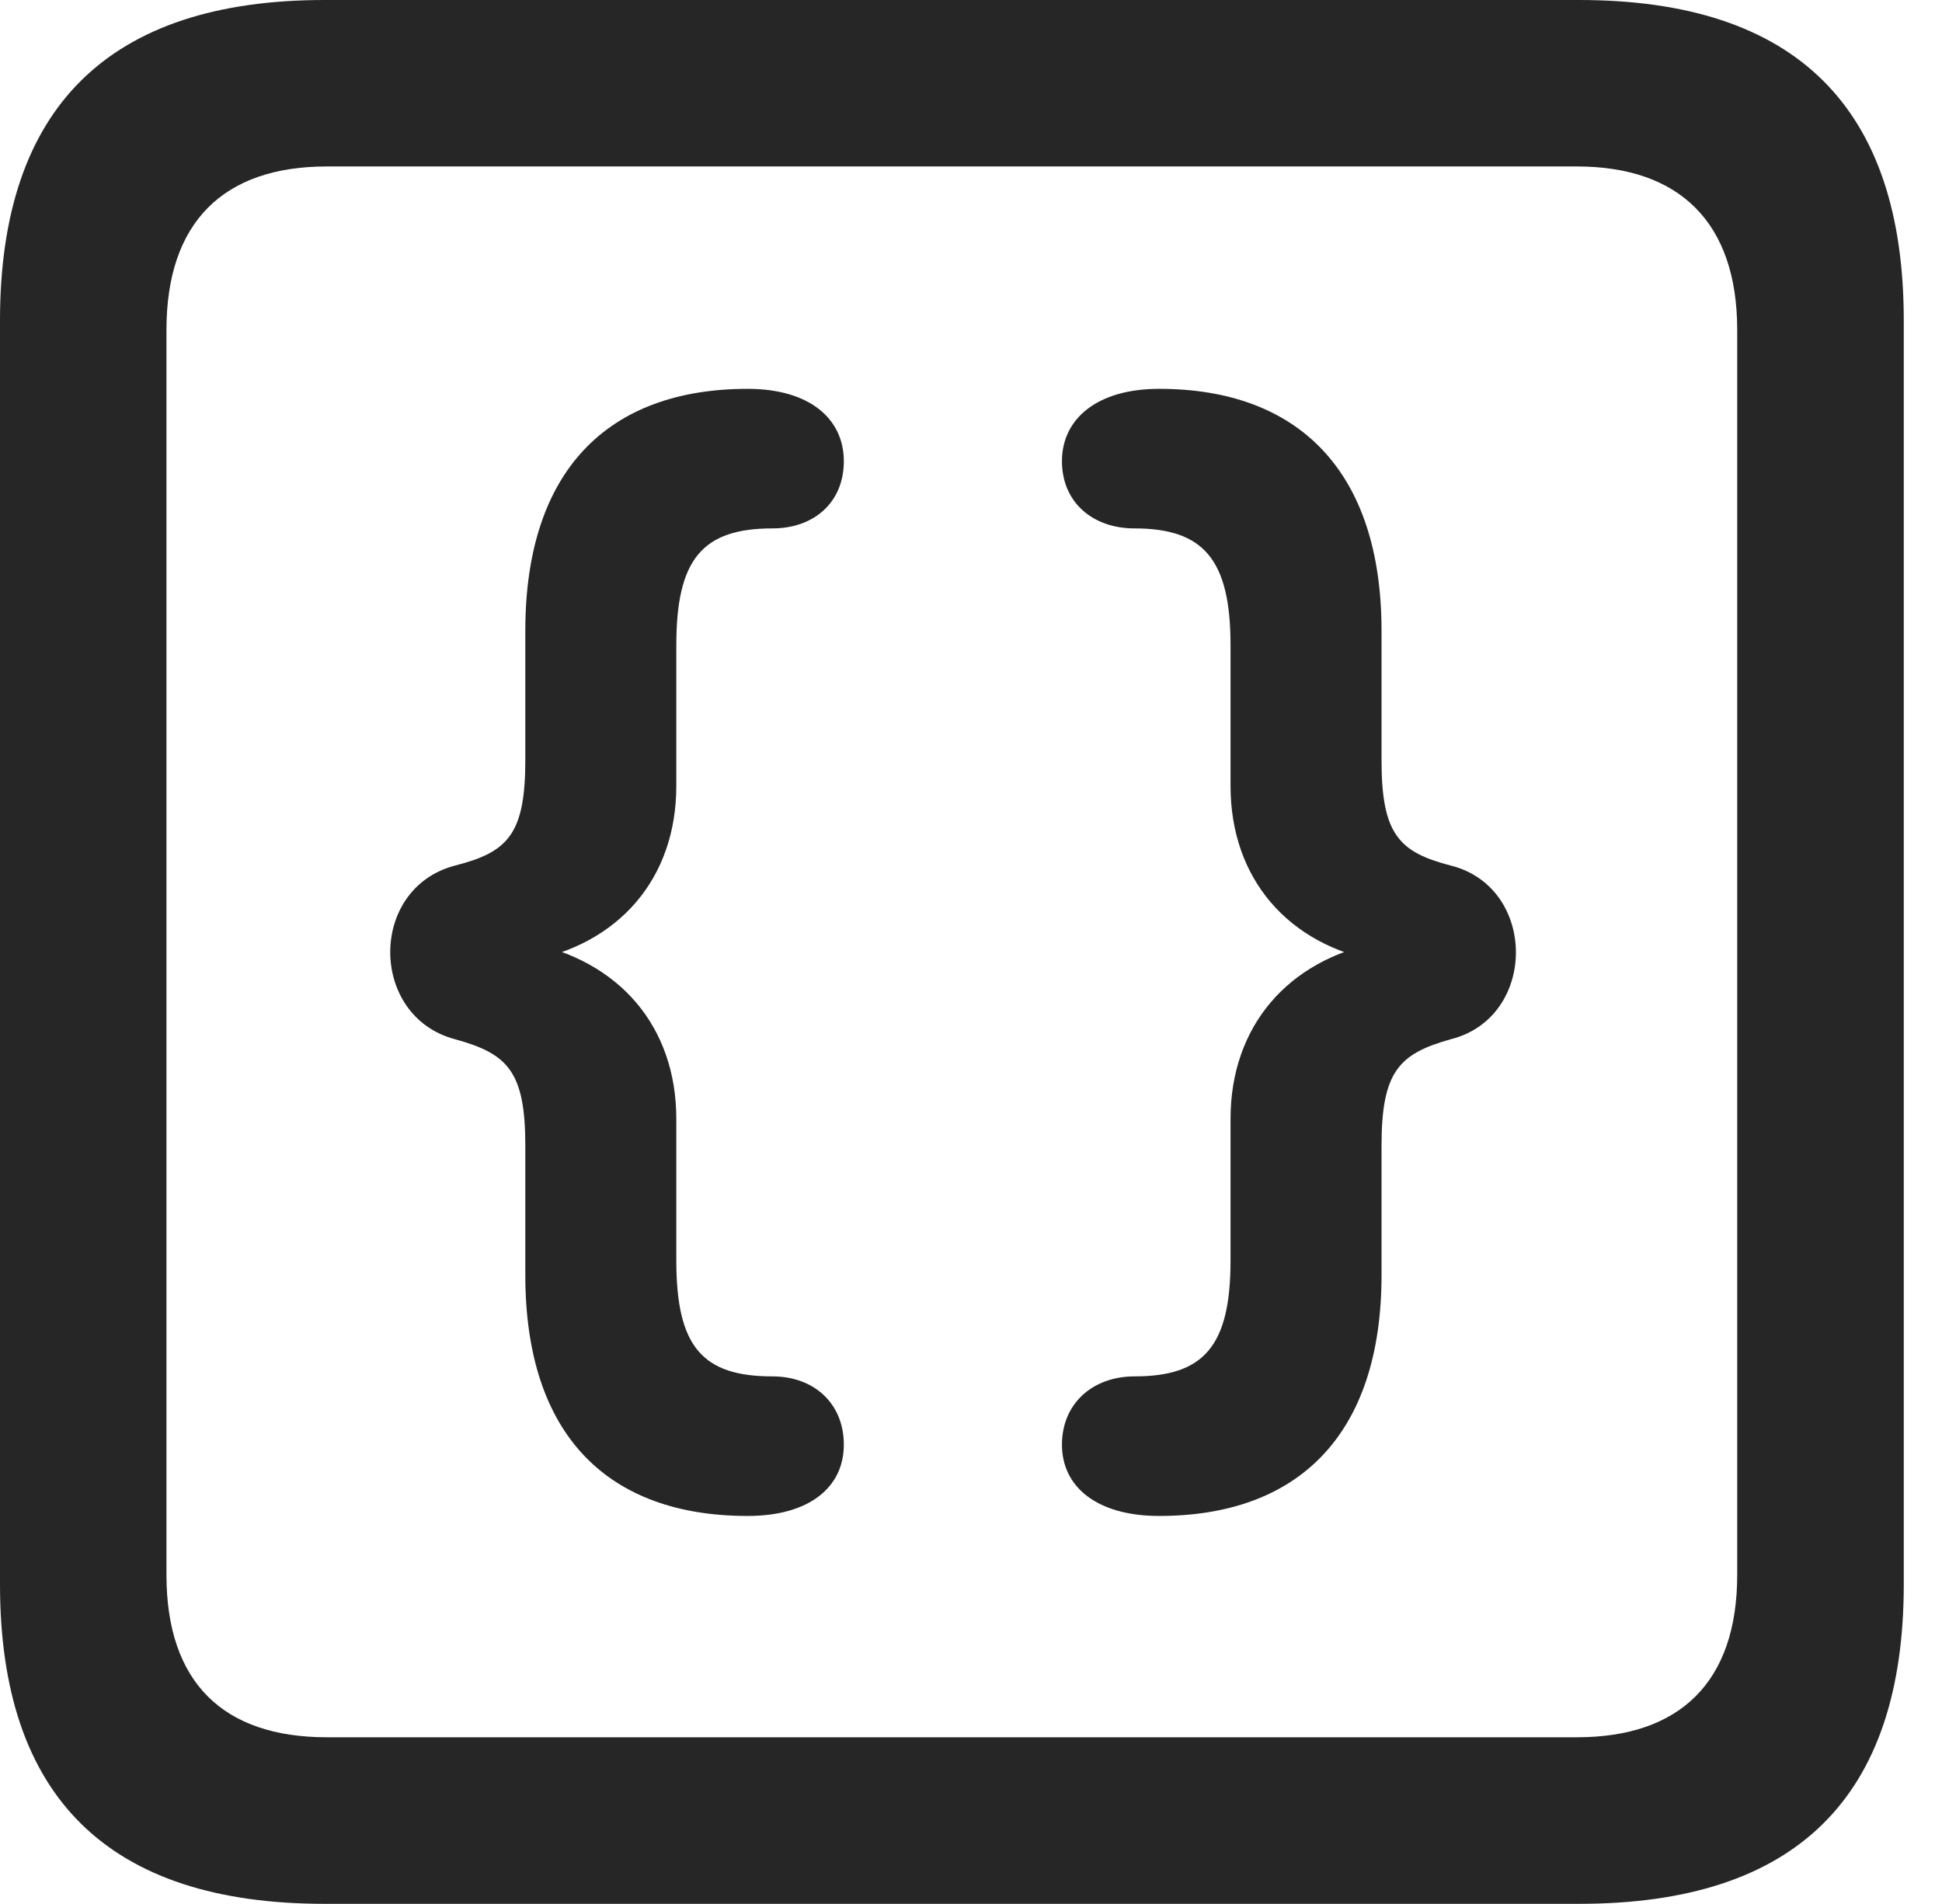 <?xml version="1.0" encoding="UTF-8"?>
<!--Generator: Apple Native CoreSVG 326-->
<!DOCTYPE svg
PUBLIC "-//W3C//DTD SVG 1.1//EN"
       "http://www.w3.org/Graphics/SVG/1.1/DTD/svg11.dtd">
<svg version="1.1" xmlns="http://www.w3.org/2000/svg" xmlns:xlink="http://www.w3.org/1999/xlink" viewBox="0 0 18.34 17.979">
 <g>
  <rect height="17.979" opacity="0" width="18.34" x="0" y="0"/>
  <path d="M3.066 17.979L14.912 17.979C16.963 17.979 17.979 16.973 17.979 14.961L17.979 3.027C17.979 1.016 16.963 0 14.912 0L3.066 0C1.025 0 0 1.016 0 3.027L0 14.961C0 16.973 1.025 17.979 3.066 17.979ZM3.086 16.406C2.109 16.406 1.572 15.889 1.572 14.873L1.572 3.115C1.572 2.1 2.109 1.572 3.086 1.572L14.893 1.572C15.859 1.572 16.406 2.1 16.406 3.115L16.406 14.873C16.406 15.889 15.859 16.406 14.893 16.406Z" fill="black" fill-opacity="0.85"/>
  <path d="M7.061 14.316C7.646 14.316 7.969 14.043 7.969 13.643C7.969 13.252 7.686 12.998 7.295 12.998C6.631 12.998 6.387 12.715 6.387 11.904L6.387 10.566C6.387 9.697 5.85 9.062 4.961 8.896L4.961 9.082C5.85 8.926 6.387 8.291 6.387 7.422L6.387 6.094C6.387 5.283 6.631 4.99 7.295 4.99C7.686 4.99 7.969 4.746 7.969 4.355C7.969 3.955 7.646 3.672 7.061 3.672C5.742 3.672 4.961 4.443 4.961 5.957L4.961 7.178C4.961 7.881 4.795 8.047 4.297 8.174C3.477 8.389 3.486 9.6 4.297 9.814C4.795 9.951 4.961 10.117 4.961 10.82L4.961 12.041C4.961 13.555 5.742 14.316 7.061 14.316ZM10.947 14.316C12.256 14.316 13.047 13.555 13.047 12.041L13.047 10.82C13.047 10.117 13.213 9.951 13.701 9.814C14.521 9.609 14.521 8.379 13.701 8.174C13.213 8.047 13.047 7.881 13.047 7.178L13.047 5.957C13.047 4.443 12.256 3.672 10.947 3.672C10.361 3.672 10.029 3.955 10.029 4.355C10.029 4.746 10.322 4.99 10.713 4.99C11.367 4.99 11.621 5.283 11.621 6.094L11.621 7.422C11.621 8.291 12.158 8.926 13.037 9.082L13.037 8.896C12.158 9.062 11.621 9.697 11.621 10.566L11.621 11.904C11.621 12.715 11.367 12.998 10.713 12.998C10.322 12.998 10.029 13.252 10.029 13.643C10.029 14.043 10.361 14.316 10.947 14.316Z" fill="black" fill-opacity="0.85"/>
 </g>
</svg>
